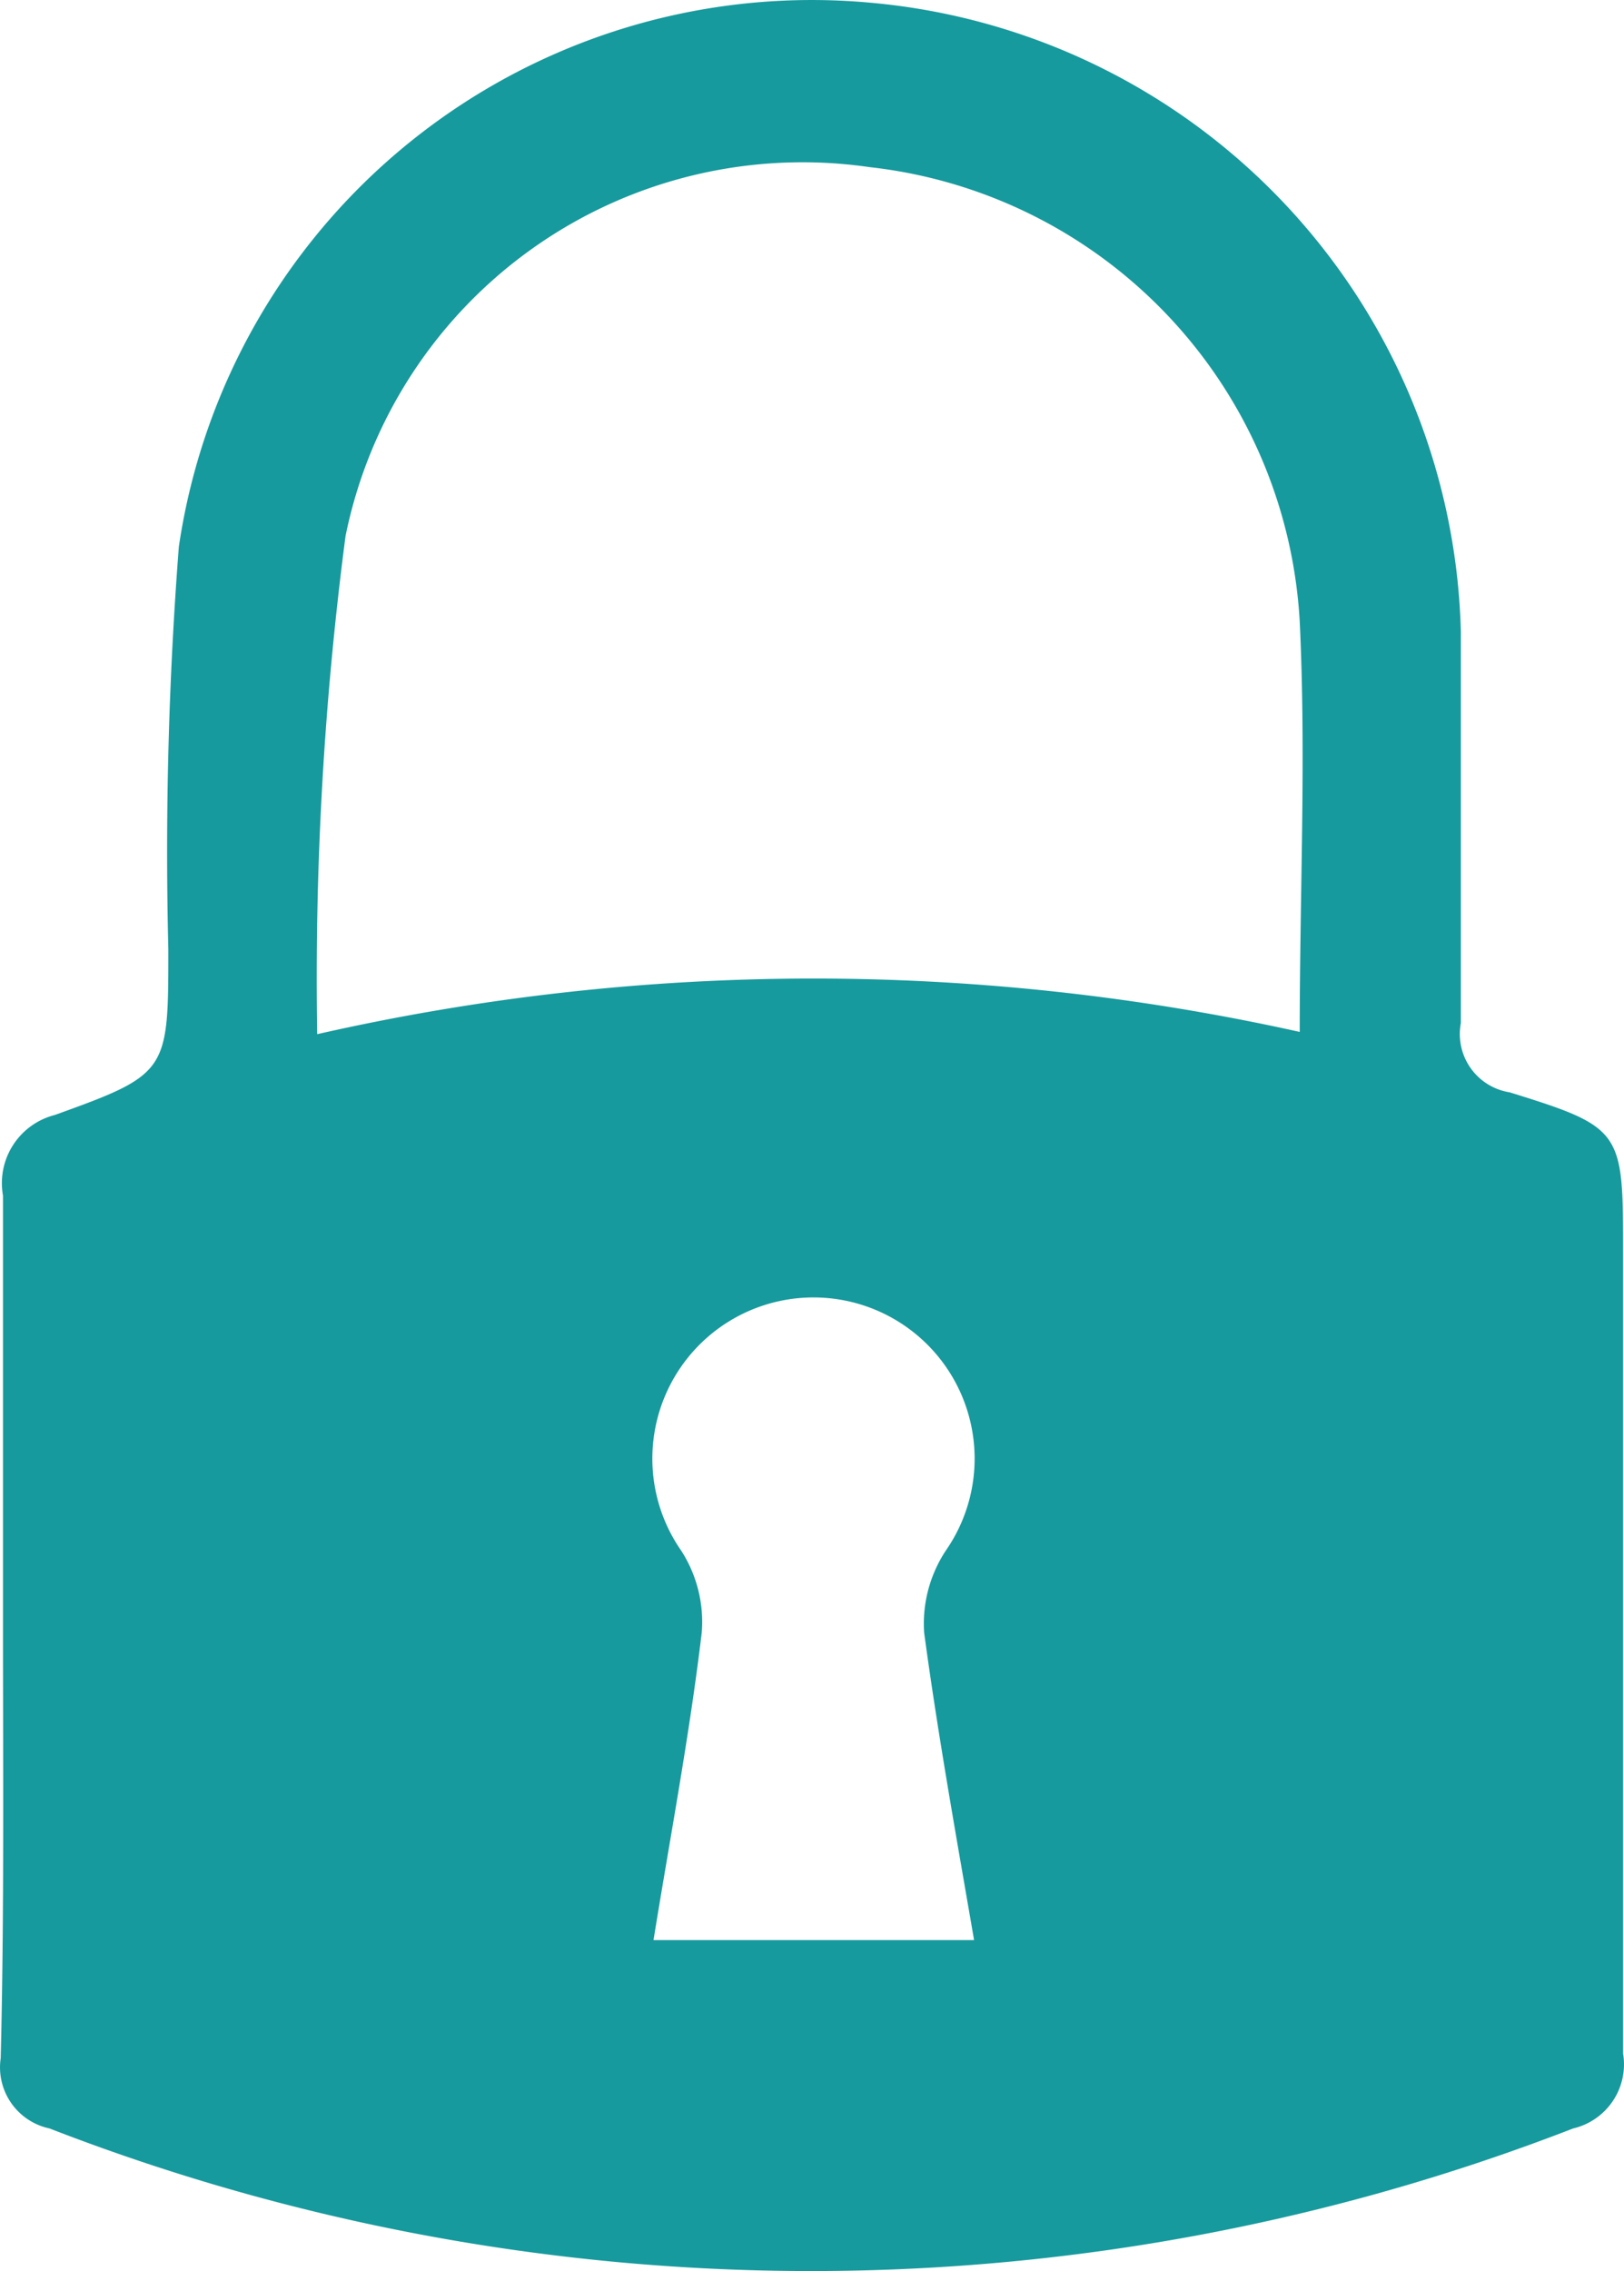 <svg xmlns="http://www.w3.org/2000/svg" width="25.035" height="35" viewBox="0 0 25.035 35">
  <path id="multypoint" d="M4.88,26.977V20.4a1.084,1.084,0,0,1,.8-1.242c1.749-.63,1.749-.665,1.749-2.553A61.077,61.077,0,0,1,7.591,10.4,9.864,9.864,0,0,1,18.277,2.019a9.987,9.987,0,0,1,9.077,9.689q0,3.017,0,6.034a.909.909,0,0,0,.752,1.067c1.749.542,1.749.595,1.749,2.466V33.623a1.014,1.014,0,0,1-.77,1.154,32.478,32.478,0,0,1-23.488,0,.962.962,0,0,1-.752-1.084C4.9,31.471,4.88,29.215,4.88,26.977ZM24.87,17.882c0-2.151.1-4.25,0-6.331a7.468,7.468,0,0,0-6.629-7,7.188,7.188,0,0,0-8.08,5.684,52.468,52.468,0,0,0-.437,7.678,34.577,34.577,0,0,1,15.146-.035ZM14.9,31.874h4.95c-.28-1.627-.56-3.183-.77-4.74a2.046,2.046,0,0,1,.332-1.259,2.484,2.484,0,1,0-4.075,0,2.029,2.029,0,0,1,.315,1.259c-.192,1.609-.49,3.166-.752,4.792Z" transform="translate(-4.834 -1.975)" fill="#179a9d"/>
</svg>
